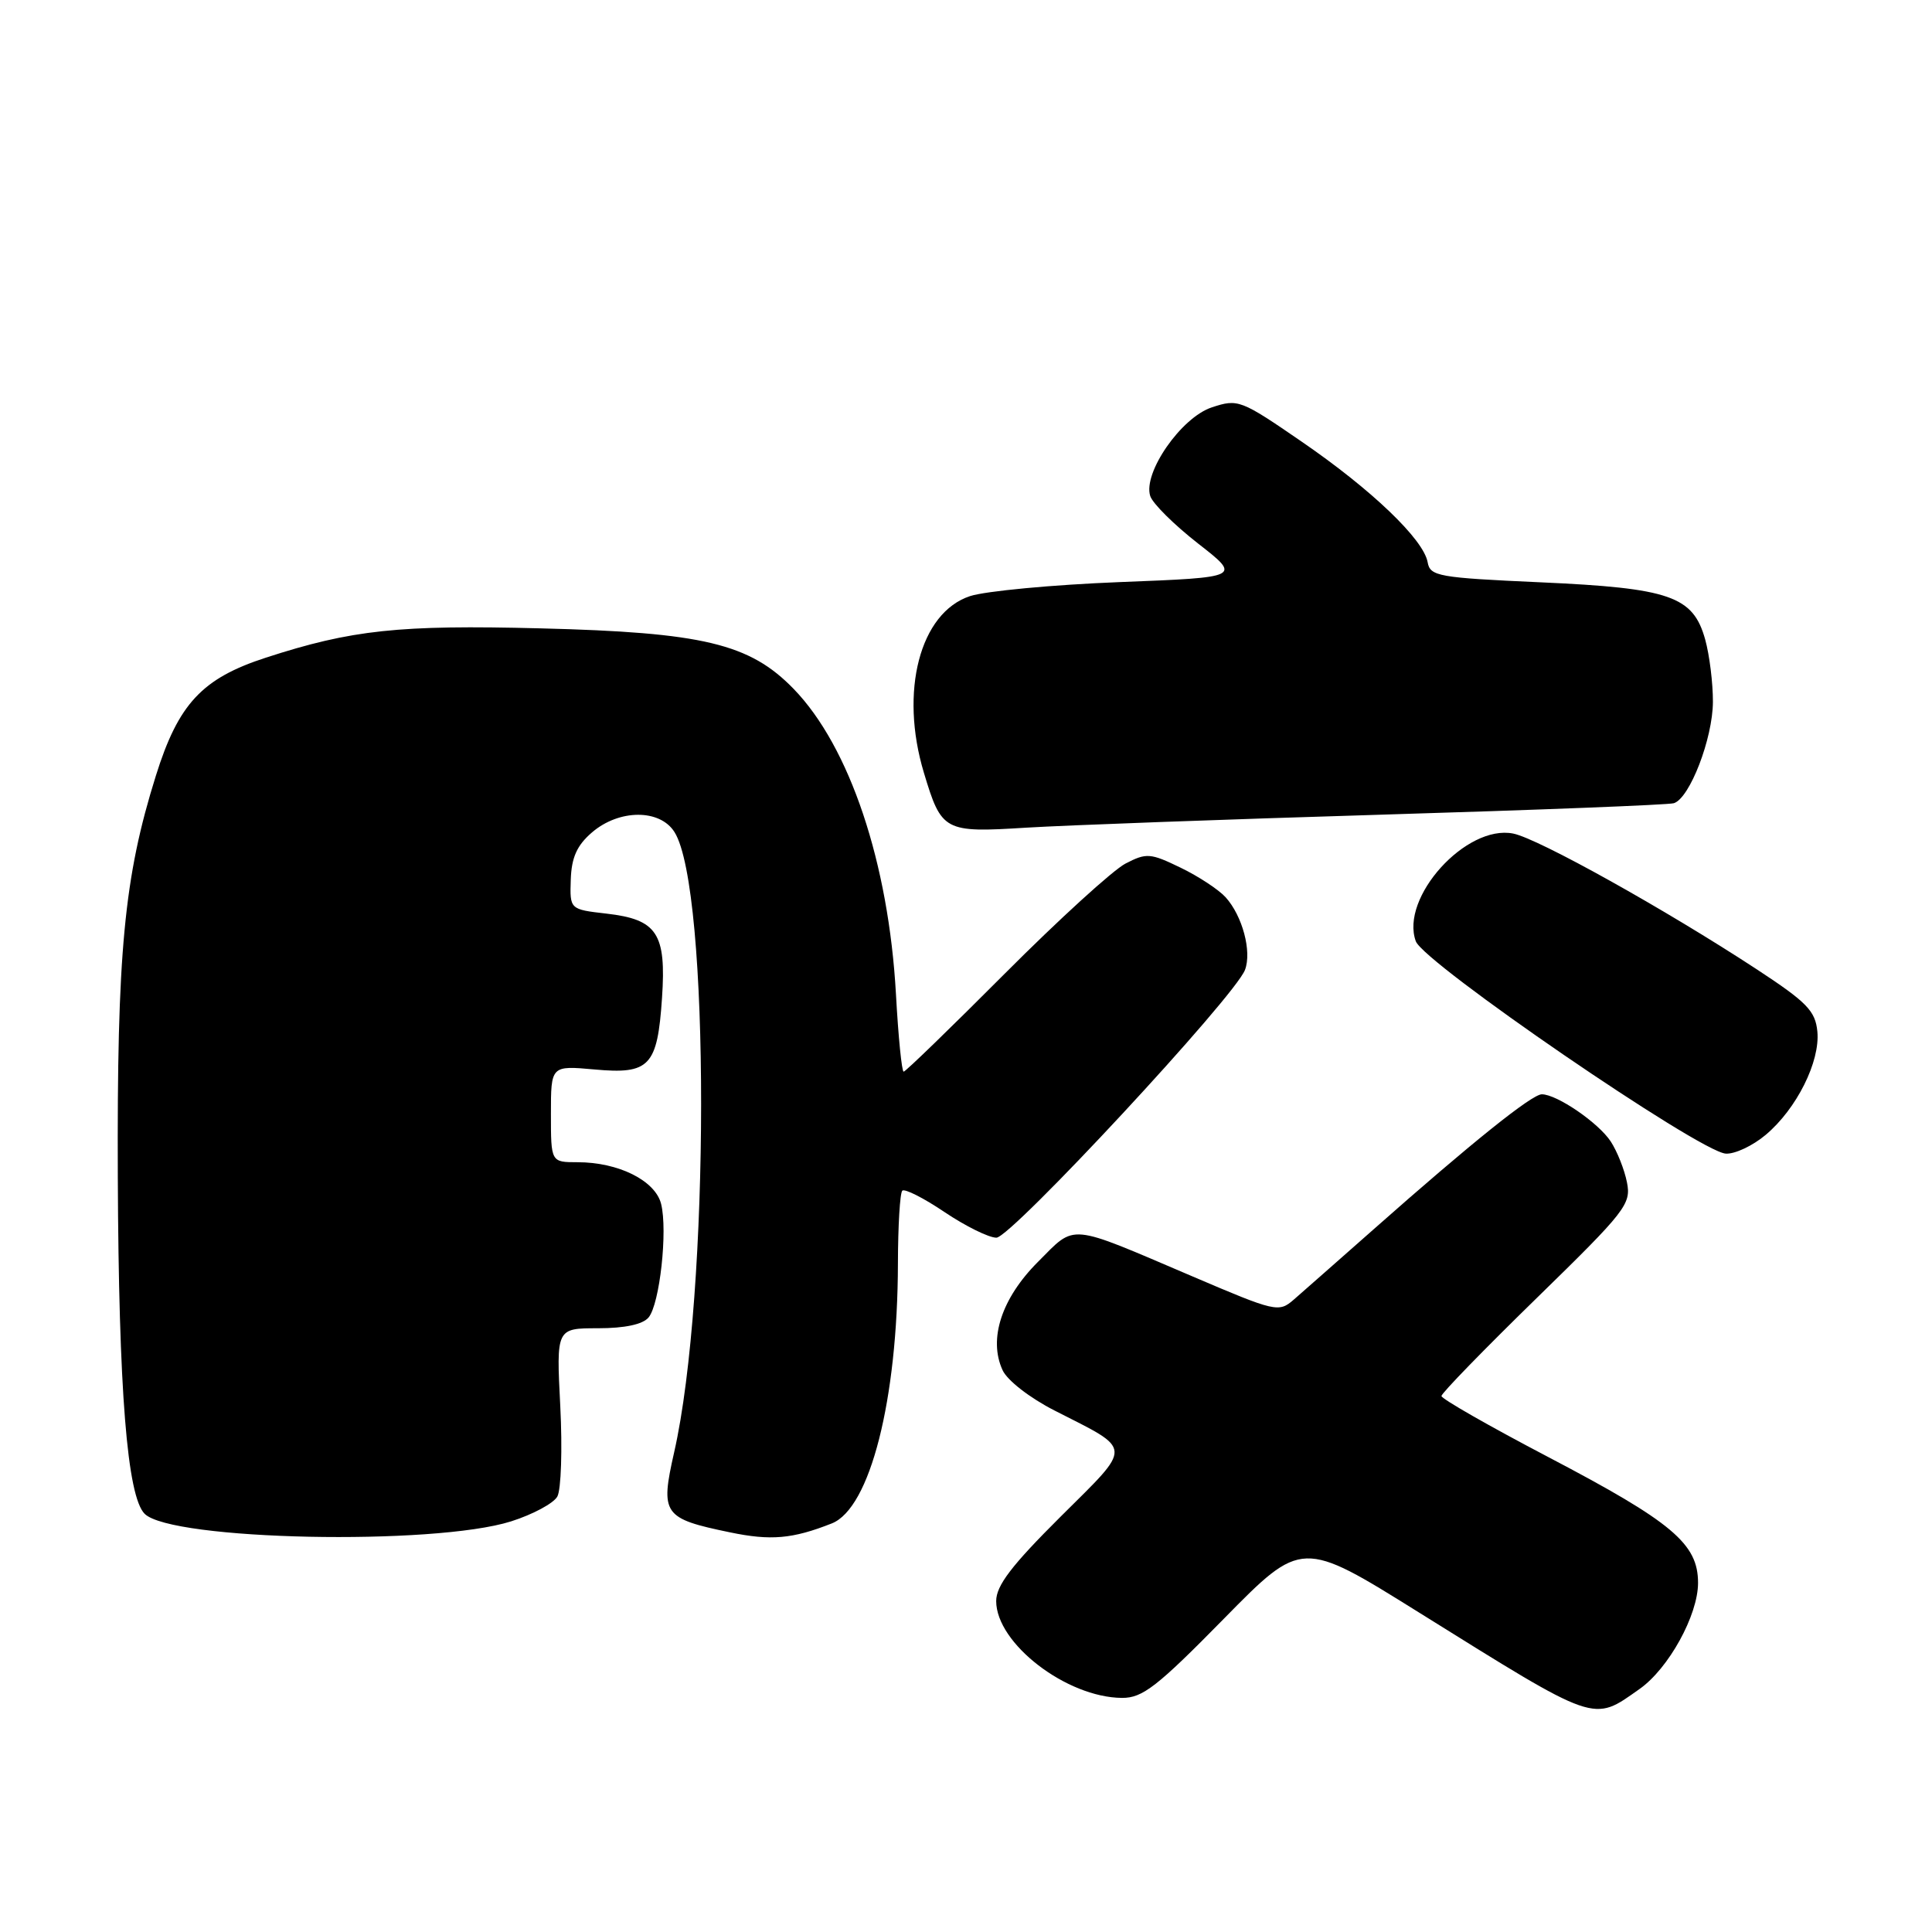 <?xml version="1.0" encoding="UTF-8" standalone="no"?>
<!DOCTYPE svg PUBLIC "-//W3C//DTD SVG 1.1//EN" "http://www.w3.org/Graphics/SVG/1.1/DTD/svg11.dtd" >
<svg xmlns="http://www.w3.org/2000/svg" xmlns:xlink="http://www.w3.org/1999/xlink" version="1.1" viewBox="0 0 256 256">
 <g >
 <path fill="currentColor"
d=" M 217.25 223.80 C 221.10 221.09 225.00 214.02 225.00 209.74 C 225.00 204.55 221.60 201.69 205.16 193.07 C 197.37 188.99 191.00 185.35 191.00 184.98 C 191.00 184.61 196.67 178.78 203.60 172.02 C 215.42 160.49 216.16 159.55 215.58 156.67 C 215.25 154.98 214.28 152.55 213.43 151.25 C 211.80 148.77 206.31 145.01 204.30 145.00 C 202.98 145.00 195.00 151.40 182.00 162.90 C 177.32 167.03 172.57 171.22 171.44 172.20 C 169.44 173.94 169.05 173.85 157.94 169.10 C 141.35 162.02 142.60 162.13 137.54 167.20 C 132.72 172.02 130.95 177.41 132.84 181.54 C 133.45 182.90 136.44 185.22 139.71 186.89 C 150.23 192.25 150.18 191.37 140.52 200.98 C 134.03 207.44 132.00 210.10 132.00 212.15 C 132.00 217.76 141.32 224.93 148.67 224.98 C 151.39 225.00 153.32 223.50 162.17 214.49 C 172.50 203.98 172.50 203.98 188.00 213.65 C 211.81 228.49 210.99 228.21 217.25 223.80 Z  M 67.72 201.59 C 70.59 200.68 73.35 199.20 73.85 198.30 C 74.35 197.40 74.53 192.01 74.24 186.33 C 73.71 176.00 73.71 176.00 79.23 176.00 C 82.80 176.00 85.17 175.49 85.94 174.57 C 87.42 172.79 88.49 163.08 87.60 159.52 C 86.82 156.43 81.95 154.00 76.53 154.00 C 73.00 154.00 73.00 154.00 73.00 147.59 C 73.00 141.19 73.00 141.19 78.78 141.71 C 86.08 142.38 87.11 141.28 87.72 132.24 C 88.30 123.68 87.08 121.83 80.37 121.06 C 75.50 120.50 75.50 120.50 75.63 116.55 C 75.73 113.61 76.45 112.01 78.44 110.30 C 82.03 107.21 87.44 107.18 89.37 110.25 C 94.10 117.74 94.07 171.57 89.33 192.43 C 87.47 200.64 87.86 201.21 96.71 203.04 C 102.13 204.17 105.01 203.92 110.22 201.86 C 115.29 199.85 118.94 185.51 118.98 167.42 C 118.99 162.42 119.25 158.08 119.56 157.77 C 119.87 157.47 122.39 158.74 125.16 160.61 C 127.93 162.47 131.02 164.00 132.03 164.00 C 133.97 164.00 163.65 132.03 164.97 128.51 C 165.89 126.07 164.63 121.36 162.40 118.89 C 161.48 117.88 158.80 116.11 156.43 114.97 C 152.43 113.03 151.91 112.99 149.13 114.43 C 147.48 115.29 140.29 121.84 133.16 128.99 C 126.02 136.15 119.99 142.00 119.74 142.00 C 119.49 142.00 119.03 137.39 118.72 131.75 C 117.75 114.34 112.59 98.94 105.16 91.28 C 99.33 85.28 93.17 83.80 71.60 83.26 C 52.87 82.78 46.60 83.45 35.24 87.14 C 26.78 89.88 23.63 93.26 20.65 102.80 C 16.43 116.26 15.49 126.22 15.61 156.00 C 15.73 184.31 16.85 198.28 19.17 200.59 C 22.72 204.11 57.45 204.83 67.72 201.59 Z  M 233.97 150.37 C 238.07 146.92 241.19 140.66 240.81 136.68 C 240.54 133.94 239.43 132.80 232.75 128.42 C 220.66 120.50 203.81 111.10 200.50 110.45 C 194.27 109.22 185.49 118.93 187.60 124.72 C 188.65 127.60 225.21 152.65 228.67 152.86 C 229.87 152.94 232.25 151.82 233.97 150.37 Z  M 183.00 107.95 C 203.62 107.33 221.08 106.65 221.79 106.43 C 223.90 105.78 226.95 97.85 226.97 93.00 C 226.98 90.53 226.52 86.81 225.95 84.75 C 224.35 78.99 221.31 77.93 204.14 77.16 C 190.57 76.55 189.50 76.36 189.17 74.50 C 188.63 71.47 181.76 64.89 172.48 58.52 C 164.39 52.96 164.04 52.83 160.57 53.98 C 156.52 55.31 151.43 62.64 152.41 65.72 C 152.72 66.71 155.57 69.53 158.74 72.01 C 164.50 76.50 164.50 76.50 148.37 77.13 C 139.50 77.48 130.57 78.32 128.53 78.99 C 121.89 81.18 119.17 91.61 122.42 102.39 C 124.76 110.17 125.10 110.35 135.98 109.67 C 141.22 109.35 162.38 108.57 183.00 107.95 Z "/>
</g>
</svg>
